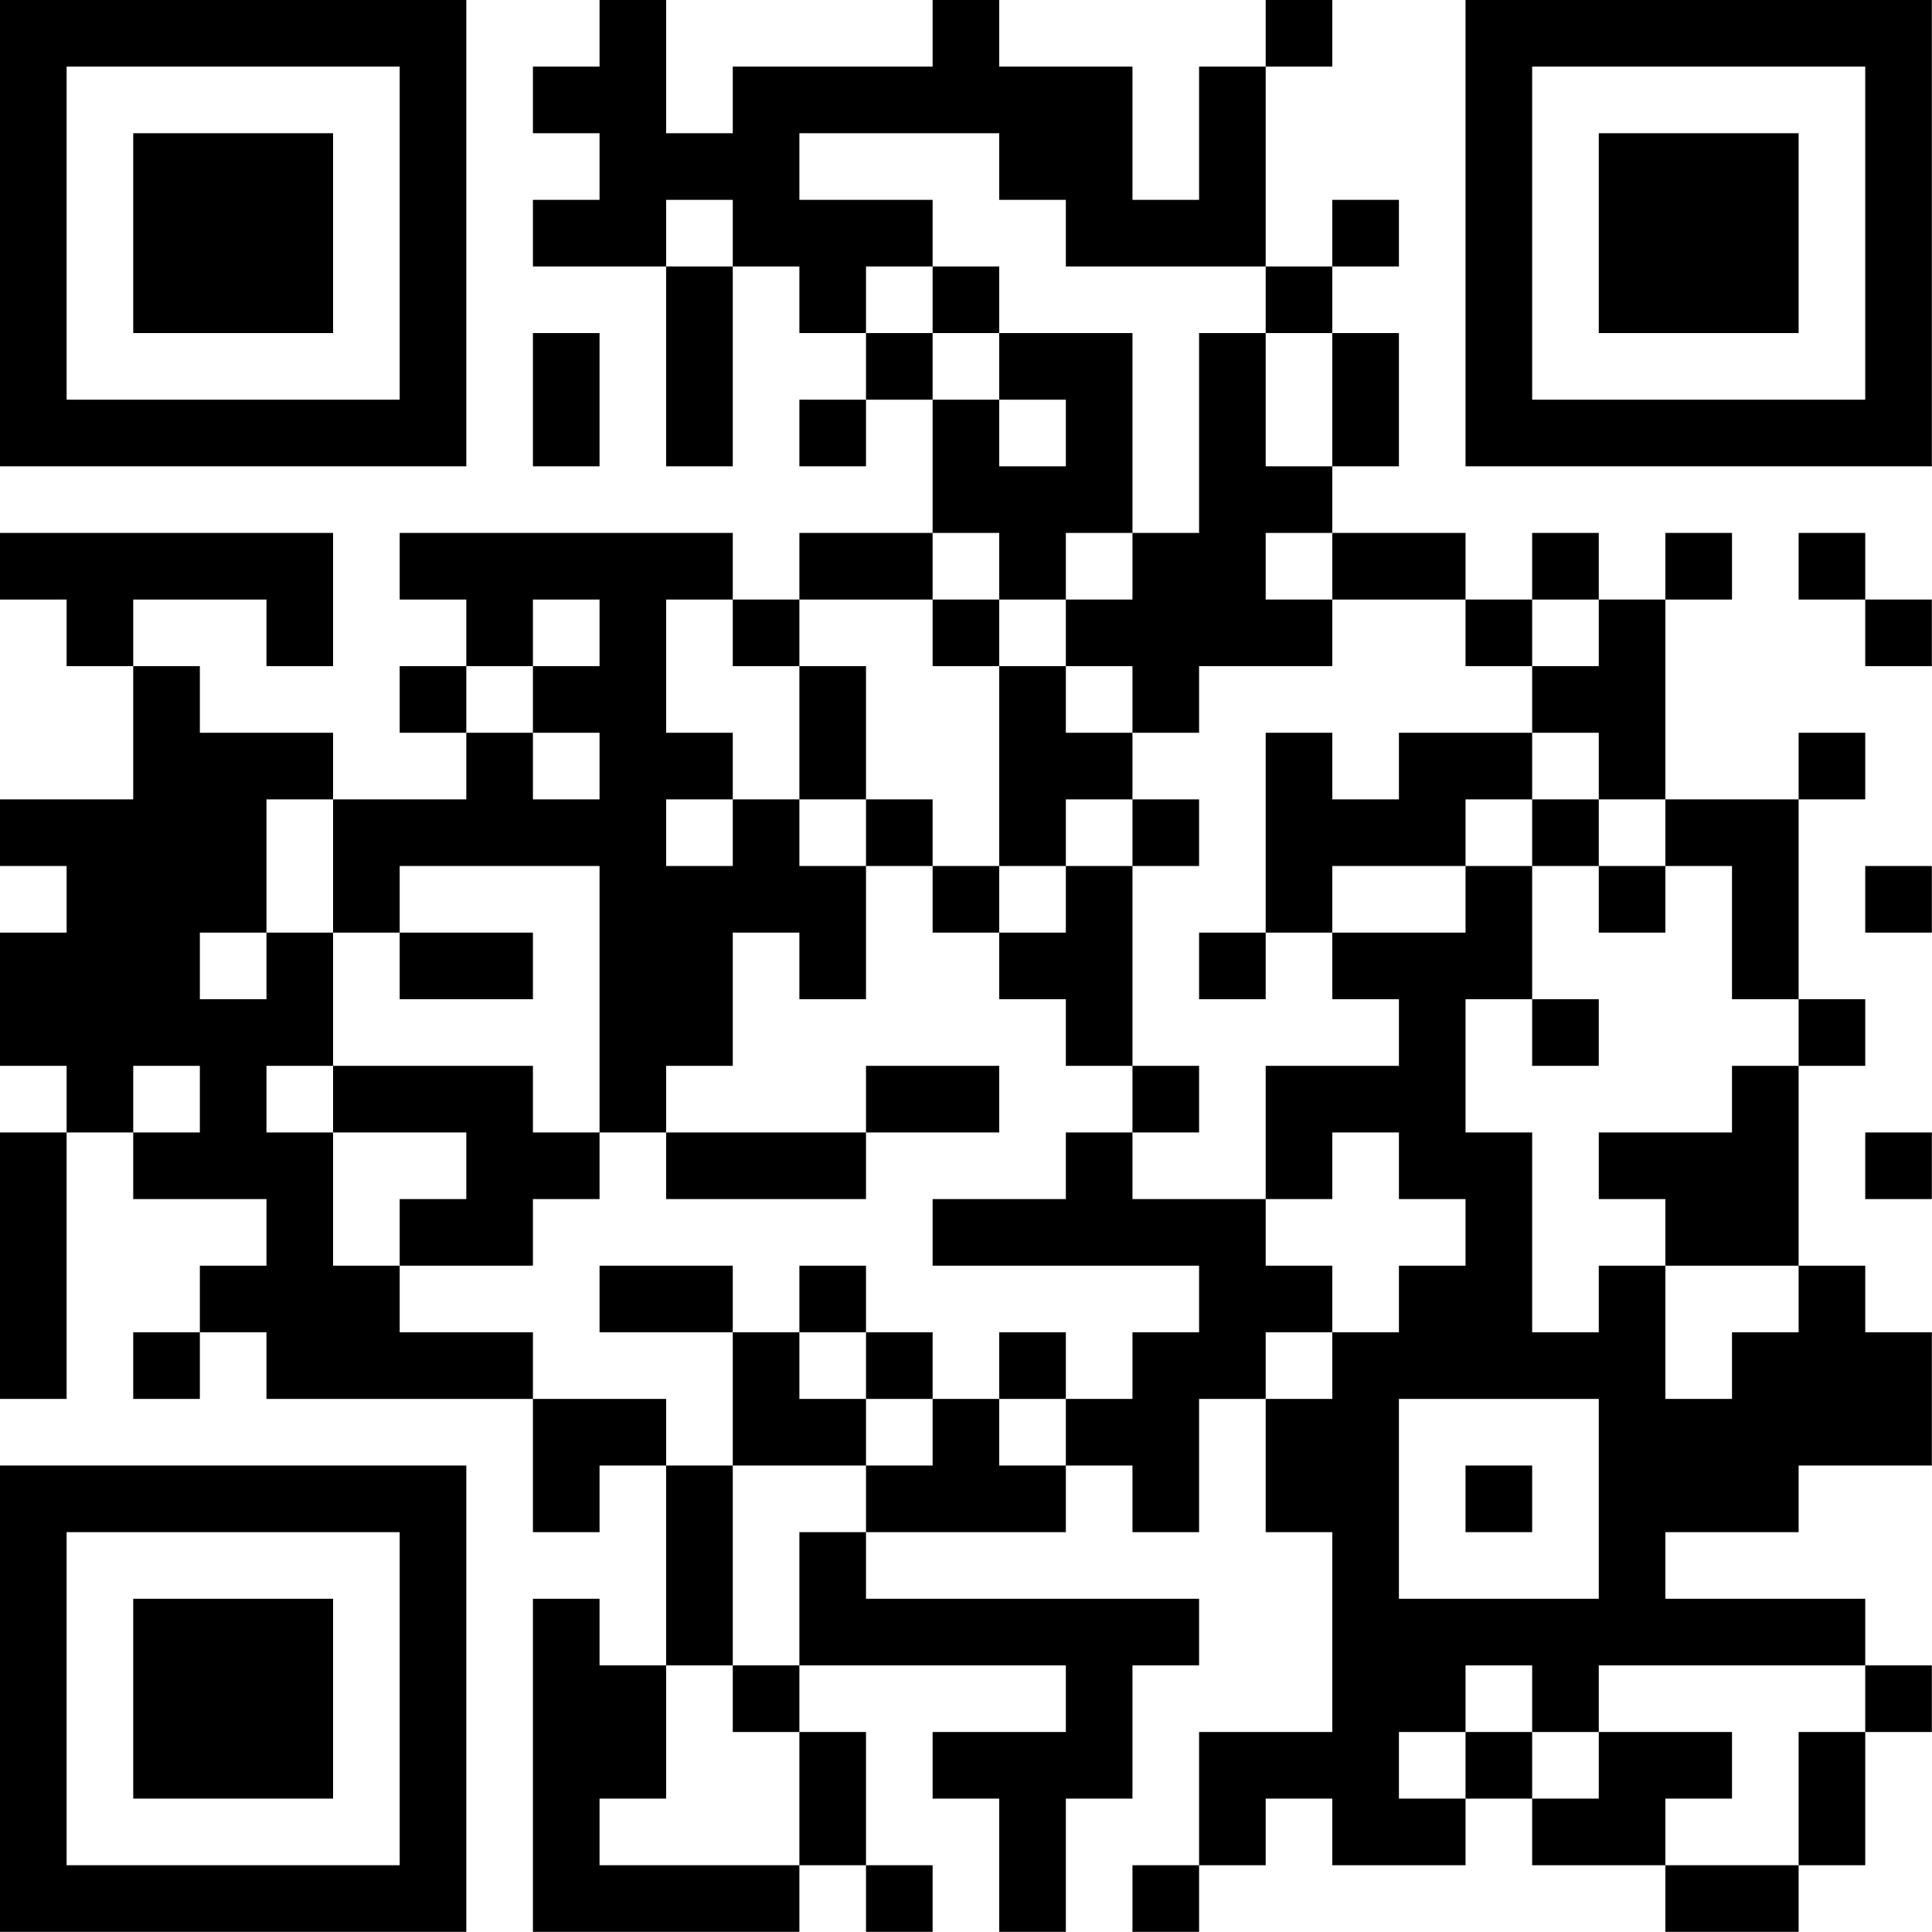 <?xml version="1.0" encoding="UTF-8"?>
<svg xmlns="http://www.w3.org/2000/svg" version="1.1" width="100" height="100" viewBox="0 0 100 100"><rect x="0" y="0" width="100" height="100" fill="#ffffff"/><g transform="scale(3.448)"><g transform="translate(0,0)"><path fill-rule="evenodd" d="M9 0L9 1L8 1L8 2L9 2L9 3L8 3L8 4L10 4L10 7L11 7L11 4L12 4L12 5L13 5L13 6L12 6L12 7L13 7L13 6L14 6L14 8L12 8L12 9L11 9L11 8L6 8L6 9L7 9L7 10L6 10L6 11L7 11L7 12L5 12L5 11L3 11L3 10L2 10L2 9L4 9L4 10L5 10L5 8L0 8L0 9L1 9L1 10L2 10L2 12L0 12L0 13L1 13L1 14L0 14L0 16L1 16L1 17L0 17L0 21L1 21L1 17L2 17L2 18L4 18L4 19L3 19L3 20L2 20L2 21L3 21L3 20L4 20L4 21L8 21L8 23L9 23L9 22L10 22L10 25L9 25L9 24L8 24L8 29L12 29L12 28L13 28L13 29L14 29L14 28L13 28L13 26L12 26L12 25L16 25L16 26L14 26L14 27L15 27L15 29L16 29L16 27L17 27L17 25L18 25L18 24L13 24L13 23L16 23L16 22L17 22L17 23L18 23L18 21L19 21L19 23L20 23L20 26L18 26L18 28L17 28L17 29L18 29L18 28L19 28L19 27L20 27L20 28L22 28L22 27L23 27L23 28L25 28L25 29L27 29L27 28L28 28L28 26L29 26L29 25L28 25L28 24L25 24L25 23L27 23L27 22L29 22L29 20L28 20L28 19L27 19L27 16L28 16L28 15L27 15L27 12L28 12L28 11L27 11L27 12L25 12L25 9L26 9L26 8L25 8L25 9L24 9L24 8L23 8L23 9L22 9L22 8L20 8L20 7L21 7L21 5L20 5L20 4L21 4L21 3L20 3L20 4L19 4L19 1L20 1L20 0L19 0L19 1L18 1L18 3L17 3L17 1L15 1L15 0L14 0L14 1L11 1L11 2L10 2L10 0ZM12 2L12 3L14 3L14 4L13 4L13 5L14 5L14 6L15 6L15 7L16 7L16 6L15 6L15 5L17 5L17 8L16 8L16 9L15 9L15 8L14 8L14 9L12 9L12 10L11 10L11 9L10 9L10 11L11 11L11 12L10 12L10 13L11 13L11 12L12 12L12 13L13 13L13 15L12 15L12 14L11 14L11 16L10 16L10 17L9 17L9 13L6 13L6 14L5 14L5 12L4 12L4 14L3 14L3 15L4 15L4 14L5 14L5 16L4 16L4 17L5 17L5 19L6 19L6 20L8 20L8 21L10 21L10 22L11 22L11 25L10 25L10 27L9 27L9 28L12 28L12 26L11 26L11 25L12 25L12 23L13 23L13 22L14 22L14 21L15 21L15 22L16 22L16 21L17 21L17 20L18 20L18 19L14 19L14 18L16 18L16 17L17 17L17 18L19 18L19 19L20 19L20 20L19 20L19 21L20 21L20 20L21 20L21 19L22 19L22 18L21 18L21 17L20 17L20 18L19 18L19 16L21 16L21 15L20 15L20 14L22 14L22 13L23 13L23 15L22 15L22 17L23 17L23 20L24 20L24 19L25 19L25 21L26 21L26 20L27 20L27 19L25 19L25 18L24 18L24 17L26 17L26 16L27 16L27 15L26 15L26 13L25 13L25 12L24 12L24 11L23 11L23 10L24 10L24 9L23 9L23 10L22 10L22 9L20 9L20 8L19 8L19 9L20 9L20 10L18 10L18 11L17 11L17 10L16 10L16 9L17 9L17 8L18 8L18 5L19 5L19 7L20 7L20 5L19 5L19 4L16 4L16 3L15 3L15 2ZM10 3L10 4L11 4L11 3ZM14 4L14 5L15 5L15 4ZM8 5L8 7L9 7L9 5ZM27 8L27 9L28 9L28 10L29 10L29 9L28 9L28 8ZM8 9L8 10L7 10L7 11L8 11L8 12L9 12L9 11L8 11L8 10L9 10L9 9ZM14 9L14 10L15 10L15 13L14 13L14 12L13 12L13 10L12 10L12 12L13 12L13 13L14 13L14 14L15 14L15 15L16 15L16 16L17 16L17 17L18 17L18 16L17 16L17 13L18 13L18 12L17 12L17 11L16 11L16 10L15 10L15 9ZM19 11L19 14L18 14L18 15L19 15L19 14L20 14L20 13L22 13L22 12L23 12L23 13L24 13L24 14L25 14L25 13L24 13L24 12L23 12L23 11L21 11L21 12L20 12L20 11ZM16 12L16 13L15 13L15 14L16 14L16 13L17 13L17 12ZM28 13L28 14L29 14L29 13ZM6 14L6 15L8 15L8 14ZM23 15L23 16L24 16L24 15ZM2 16L2 17L3 17L3 16ZM5 16L5 17L7 17L7 18L6 18L6 19L8 19L8 18L9 18L9 17L8 17L8 16ZM13 16L13 17L10 17L10 18L13 18L13 17L15 17L15 16ZM28 17L28 18L29 18L29 17ZM9 19L9 20L11 20L11 22L13 22L13 21L14 21L14 20L13 20L13 19L12 19L12 20L11 20L11 19ZM12 20L12 21L13 21L13 20ZM15 20L15 21L16 21L16 20ZM21 21L21 24L24 24L24 21ZM22 22L22 23L23 23L23 22ZM22 25L22 26L21 26L21 27L22 27L22 26L23 26L23 27L24 27L24 26L26 26L26 27L25 27L25 28L27 28L27 26L28 26L28 25L24 25L24 26L23 26L23 25ZM0 0L0 7L7 7L7 0ZM1 1L1 6L6 6L6 1ZM2 2L2 5L5 5L5 2ZM22 0L22 7L29 7L29 0ZM23 1L23 6L28 6L28 1ZM24 2L24 5L27 5L27 2ZM0 22L0 29L7 29L7 22ZM1 23L1 28L6 28L6 23ZM2 24L2 27L5 27L5 24Z" fill="#000000"/></g></g></svg>
